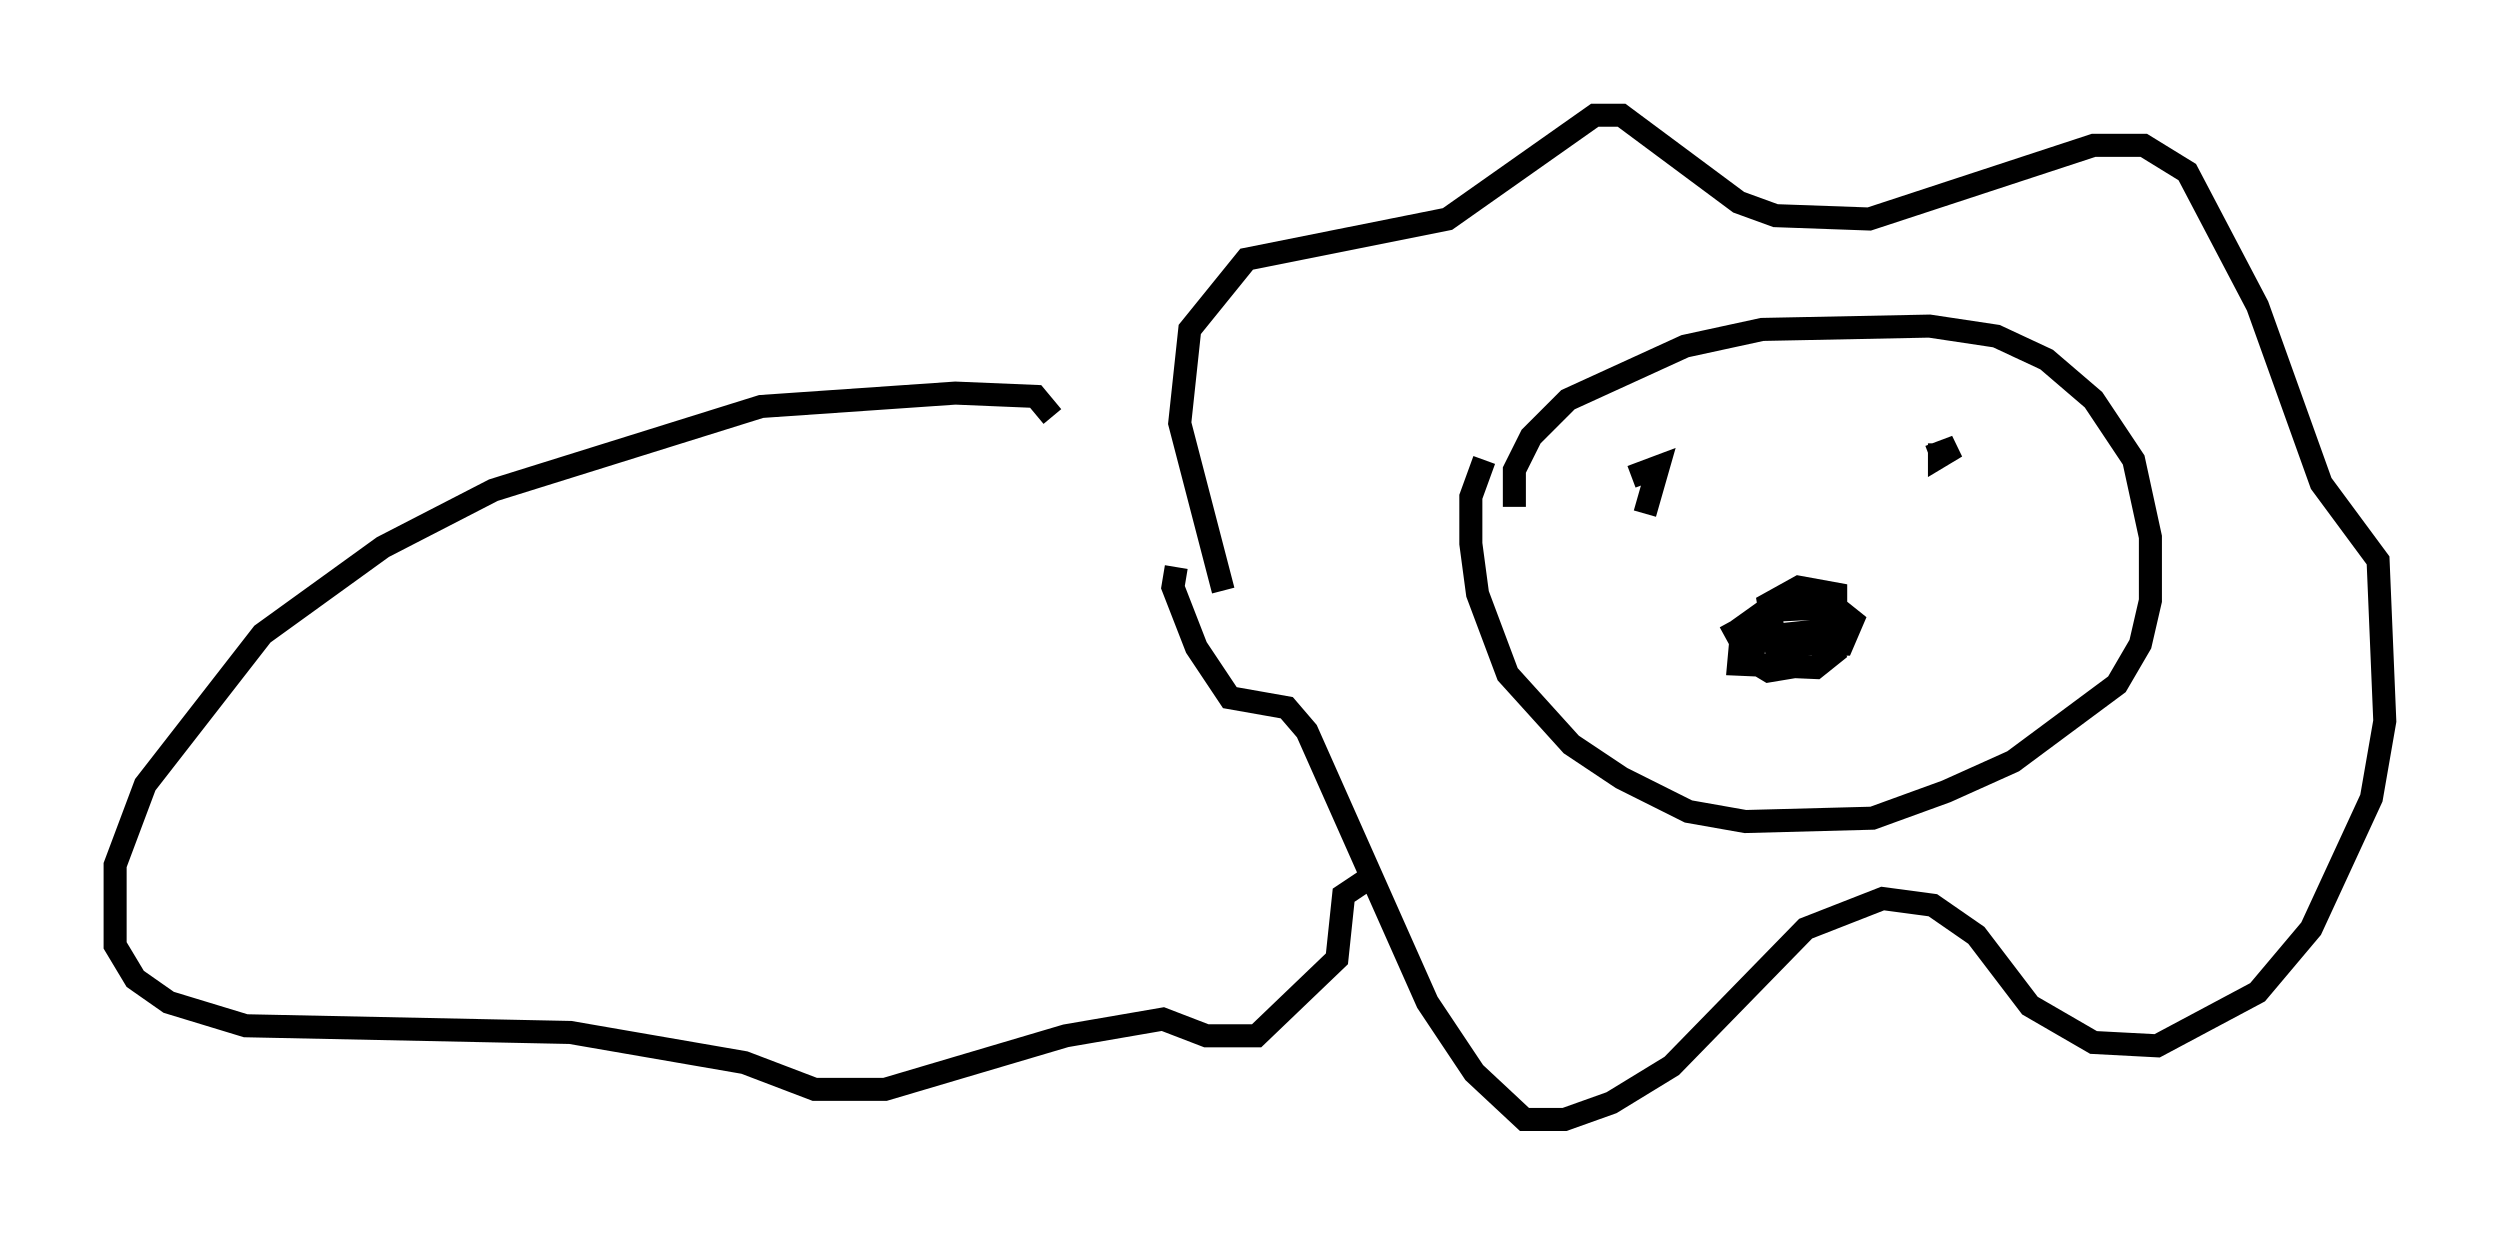 <?xml version="1.0" encoding="utf-8" ?>
<svg baseProfile="full" height="53.575" version="1.1" width="108.48" xmlns="http://www.w3.org/2000/svg" xmlns:ev="http://www.w3.org/2001/xml-events" xmlns:xlink="http://www.w3.org/1999/xlink"><defs /><rect fill="white" height="53.575" width="108.48" x="0" y="0" /><path d="M54.531, 27.514 m-1.453, -1.888 l-1.888, -7.263 0.436, -4.067 l2.469, -3.05 8.715, -1.743 l6.391, -4.503 1.162, 0.0 l5.084, 3.777 1.598, 0.581 l4.067, 0.145 9.732, -3.196 l2.179, 0.0 1.888, 1.162 l3.05, 5.81 2.76, 7.698 l2.469, 3.341 0.291, 6.972 l-0.581, 3.341 -2.615, 5.665 l-2.324, 2.76 -4.358, 2.324 l-2.76, -0.145 -2.76, -1.598 l-2.324, -3.05 -1.888, -1.307 l-2.179, -0.291 -3.341, 1.307 l-5.81, 5.955 -2.615, 1.598 l-2.034, 0.726 -1.743, 0.0 l-2.179, -2.034 -2.034, -3.05 l-5.229, -11.765 -0.872, -1.017 l-2.469, -0.436 -1.453, -2.179 l-1.017, -2.615 0.145, -0.872 m13.363, -4.648 l-0.581, 1.598 0.0, 2.034 l0.291, 2.179 1.307, 3.486 l2.76, 3.05 2.179, 1.453 l2.905, 1.453 2.469, 0.436 l5.52, -0.145 3.196, -1.162 l2.905, -1.307 4.503, -3.341 l1.017, -1.743 0.436, -1.888 l0.0, -2.76 -0.726, -3.341 l-1.743, -2.615 -2.034, -1.743 l-2.179, -1.017 -2.905, -0.436 l-7.263, 0.145 -3.341, 0.726 l-5.084, 2.324 -1.598, 1.598 l-0.726, 1.453 0.0, 1.598 m9.151, 5.665 l1.598, -0.872 0.436, 1.017 l0.726, 0.291 0.0, 0.872 l-0.872, 0.145 -0.726, -0.436 l0.145, -1.017 2.76, -0.291 l0.581, 1.017 -0.726, 0.581 l-3.341, -0.145 0.145, -1.598 l1.017, -0.726 3.05, -0.145 l0.726, 0.581 -0.436, 1.017 l-2.905, 0.0 -0.291, -1.743 l1.307, -0.726 1.598, 0.291 l0.0, 1.453 -1.743, 0.436 m-6.536, -5.374 l0.581, -2.034 -1.162, 0.436 m12.927, -0.872 l1.162, -0.436 -0.726, 0.436 l0.0, -0.581 m-38.492, -1.162 l-0.726, -0.872 -3.486, -0.145 l-8.425, 0.581 -11.62, 3.631 l-4.793, 2.469 -5.229, 3.777 l-5.084, 6.536 -1.307, 3.486 l0.0, 3.486 0.872, 1.453 l1.453, 1.017 3.341, 1.017 l14.089, 0.291 7.553, 1.307 l3.05, 1.162 3.05, 0.0 l7.844, -2.324 4.212, -0.726 l1.888, 0.726 2.179, 0.0 l3.486, -3.341 0.291, -2.76 l1.307, -0.872 " fill="none" stroke="black" stroke-width="1" /></svg>
